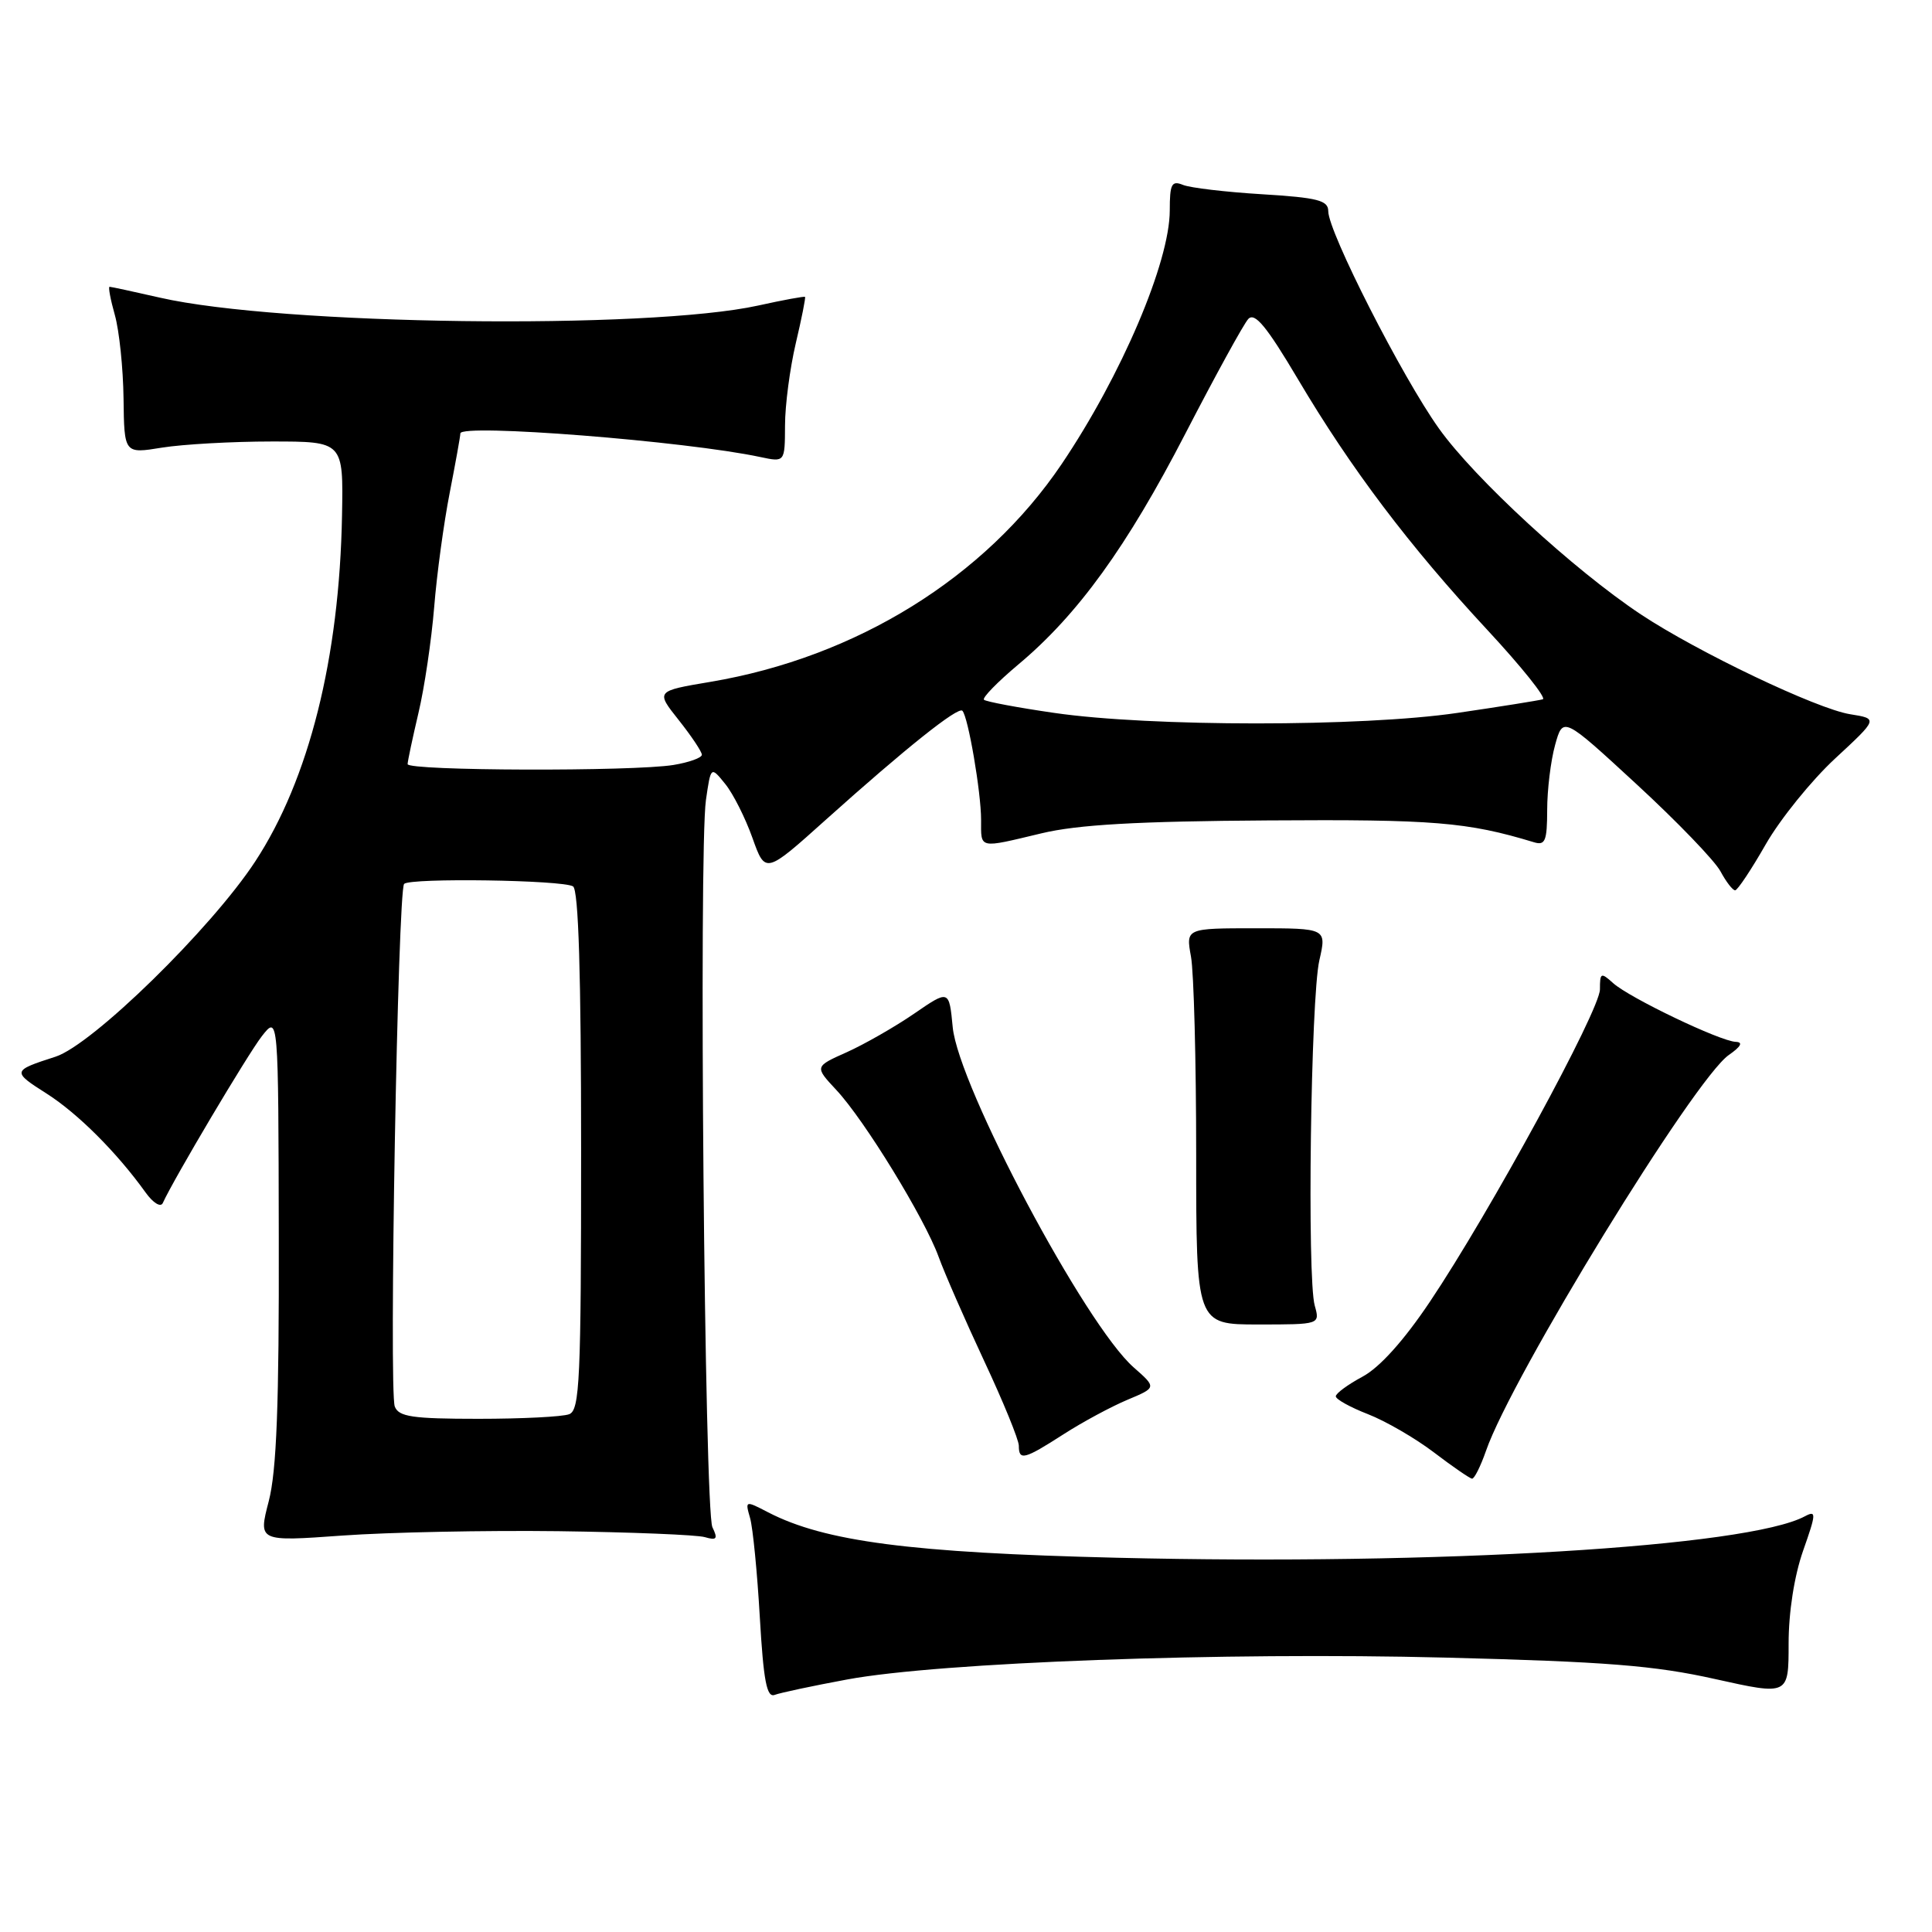 <?xml version="1.0" encoding="UTF-8" standalone="no"?>
<!DOCTYPE svg PUBLIC "-//W3C//DTD SVG 1.1//EN" "http://www.w3.org/Graphics/SVG/1.1/DTD/svg11.dtd" >
<svg xmlns="http://www.w3.org/2000/svg" xmlns:xlink="http://www.w3.org/1999/xlink" version="1.1" viewBox="0 0 256 256">
 <g >
 <path fill="currentColor"
d=" M 112.25 222.54 C 124.56 220.26 162.09 218.89 191.50 219.64 C 212.82 220.18 219.25 220.69 227.25 222.48 C 237.00 224.65 237.00 224.65 237.00 217.80 C 237.00 213.61 237.75 208.83 238.92 205.48 C 240.67 200.52 240.69 200.10 239.15 200.92 C 231.58 204.97 190.54 207.44 148.00 206.41 C 120.69 205.75 109.28 204.26 101.80 200.40 C 98.74 198.81 98.72 198.82 99.39 201.15 C 99.76 202.44 100.34 208.36 100.68 214.30 C 101.17 222.75 101.60 224.98 102.65 224.58 C 103.39 224.30 107.71 223.38 112.25 222.54 Z  M 74.00 202.89 C 83.62 203.02 92.36 203.37 93.40 203.68 C 94.97 204.14 95.15 203.91 94.40 202.37 C 93.35 200.20 92.58 112.70 93.54 106.01 C 94.19 101.52 94.19 101.52 96.09 103.87 C 97.14 105.16 98.76 108.38 99.70 111.02 C 101.41 115.82 101.41 115.82 109.45 108.60 C 120.00 99.14 126.94 93.60 127.52 94.18 C 128.28 94.94 130.00 104.98 130.00 108.64 C 130.00 112.52 129.58 112.43 138.00 110.42 C 142.79 109.27 150.68 108.82 168.00 108.71 C 190.00 108.56 194.41 108.92 203.25 111.60 C 204.75 112.06 205.00 111.44 205.01 107.32 C 205.01 104.67 205.48 100.80 206.06 98.71 C 207.11 94.93 207.11 94.93 216.87 103.93 C 222.24 108.88 227.24 114.07 227.98 115.47 C 228.73 116.86 229.60 117.99 229.92 117.97 C 230.24 117.95 232.07 115.21 233.98 111.86 C 235.90 108.52 240.03 103.41 243.16 100.51 C 248.86 95.23 248.86 95.23 245.16 94.64 C 240.75 93.94 224.93 86.39 217.42 81.41 C 208.53 75.50 195.40 63.42 190.66 56.77 C 185.79 49.95 176.00 30.72 176.00 27.98 C 176.00 26.55 174.61 26.19 167.25 25.74 C 162.44 25.45 157.71 24.89 156.75 24.50 C 155.25 23.89 155.00 24.38 155.00 27.87 C 155.00 34.73 148.58 49.78 140.67 61.50 C 130.52 76.52 113.48 87.09 94.13 90.35 C 86.88 91.57 86.88 91.57 89.94 95.42 C 91.62 97.54 93.00 99.60 93.00 100.01 C 93.00 100.41 91.31 101.02 89.25 101.36 C 83.91 102.24 54.00 102.15 54.01 101.25 C 54.02 100.84 54.67 97.78 55.45 94.46 C 56.24 91.14 57.17 84.84 57.53 80.46 C 57.88 76.08 58.81 69.26 59.59 65.29 C 60.36 61.33 61.00 57.79 61.00 57.43 C 61.00 56.10 90.89 58.45 100.75 60.56 C 104.00 61.25 104.00 61.25 104.02 56.38 C 104.02 53.69 104.67 48.80 105.44 45.51 C 106.22 42.21 106.77 39.44 106.67 39.34 C 106.57 39.24 103.79 39.75 100.49 40.48 C 85.77 43.72 37.13 43.09 21.19 39.44 C 17.72 38.65 14.72 38.00 14.52 38.00 C 14.32 38.00 14.64 39.69 15.22 41.75 C 15.80 43.81 16.32 48.79 16.37 52.81 C 16.46 60.13 16.46 60.13 21.48 59.31 C 24.24 58.87 30.77 58.50 36.00 58.50 C 45.50 58.50 45.50 58.50 45.32 68.28 C 44.98 87.19 40.94 103.29 33.81 114.16 C 27.98 123.05 12.23 138.45 7.35 140.02 C 1.58 141.88 1.56 141.97 6.20 144.92 C 10.32 147.55 15.49 152.71 19.29 158.01 C 20.29 159.40 21.29 160.02 21.57 159.41 C 23.00 156.25 32.81 139.73 34.69 137.31 C 36.89 134.50 36.89 134.50 36.94 164.03 C 36.99 186.14 36.65 194.91 35.61 198.92 C 34.22 204.27 34.22 204.27 45.36 203.47 C 51.49 203.03 64.38 202.77 74.00 202.89 Z  M 196.90 192.25 C 200.28 182.46 224.51 142.96 229.08 139.79 C 230.69 138.67 231.00 138.09 230.00 138.05 C 227.94 137.98 215.90 132.21 213.75 130.27 C 212.13 128.81 212.00 128.87 212.00 131.10 C 211.99 133.86 197.40 160.67 189.46 172.50 C 186.02 177.63 182.82 181.19 180.55 182.41 C 178.60 183.46 177.00 184.63 177.00 185.02 C 177.00 185.41 178.91 186.47 181.25 187.38 C 183.59 188.29 187.53 190.57 190.00 192.45 C 192.47 194.33 194.75 195.90 195.05 195.93 C 195.35 195.97 196.18 194.31 196.90 192.25 Z  M 140.92 190.05 C 143.45 188.42 147.27 186.37 149.39 185.48 C 153.26 183.86 153.26 183.86 150.21 181.18 C 143.80 175.54 126.99 143.93 126.24 136.11 C 125.76 131.13 125.76 131.13 121.12 134.32 C 118.57 136.07 114.56 138.36 112.21 139.42 C 107.93 141.33 107.93 141.33 110.81 144.42 C 114.54 148.40 122.52 161.43 124.37 166.53 C 125.16 168.71 127.88 174.92 130.40 180.32 C 132.93 185.72 135.00 190.78 135.00 191.57 C 135.00 193.58 135.71 193.40 140.92 190.05 Z  M 174.21 173.00 C 173.18 169.37 173.68 132.26 174.82 127.25 C 175.79 123.00 175.79 123.00 166.46 123.00 C 157.13 123.00 157.13 123.00 157.81 126.75 C 158.19 128.81 158.50 140.62 158.50 153.00 C 158.50 175.50 158.50 175.50 166.71 175.50 C 174.91 175.50 174.91 175.50 174.21 173.00 Z  M 52.31 186.37 C 51.52 184.31 52.71 117.96 53.55 117.12 C 54.37 116.30 74.55 116.60 75.93 117.45 C 76.66 117.91 77.00 129.08 77.00 152.45 C 77.00 182.84 76.82 186.86 75.42 187.39 C 74.55 187.73 69.13 188.00 63.39 188.00 C 54.64 188.00 52.83 187.73 52.31 186.37 Z  M 139.67 94.46 C 134.82 93.76 130.64 92.97 130.38 92.72 C 130.13 92.46 132.17 90.37 134.92 88.06 C 142.81 81.46 149.32 72.46 157.08 57.43 C 161.04 49.77 164.78 42.95 165.40 42.27 C 166.26 41.34 167.82 43.22 172.00 50.27 C 179.02 62.12 186.75 72.35 197.10 83.49 C 201.64 88.38 204.94 92.51 204.43 92.66 C 203.92 92.81 198.81 93.63 193.07 94.47 C 180.48 96.32 152.40 96.32 139.67 94.46 Z "/>
</g>
</svg>